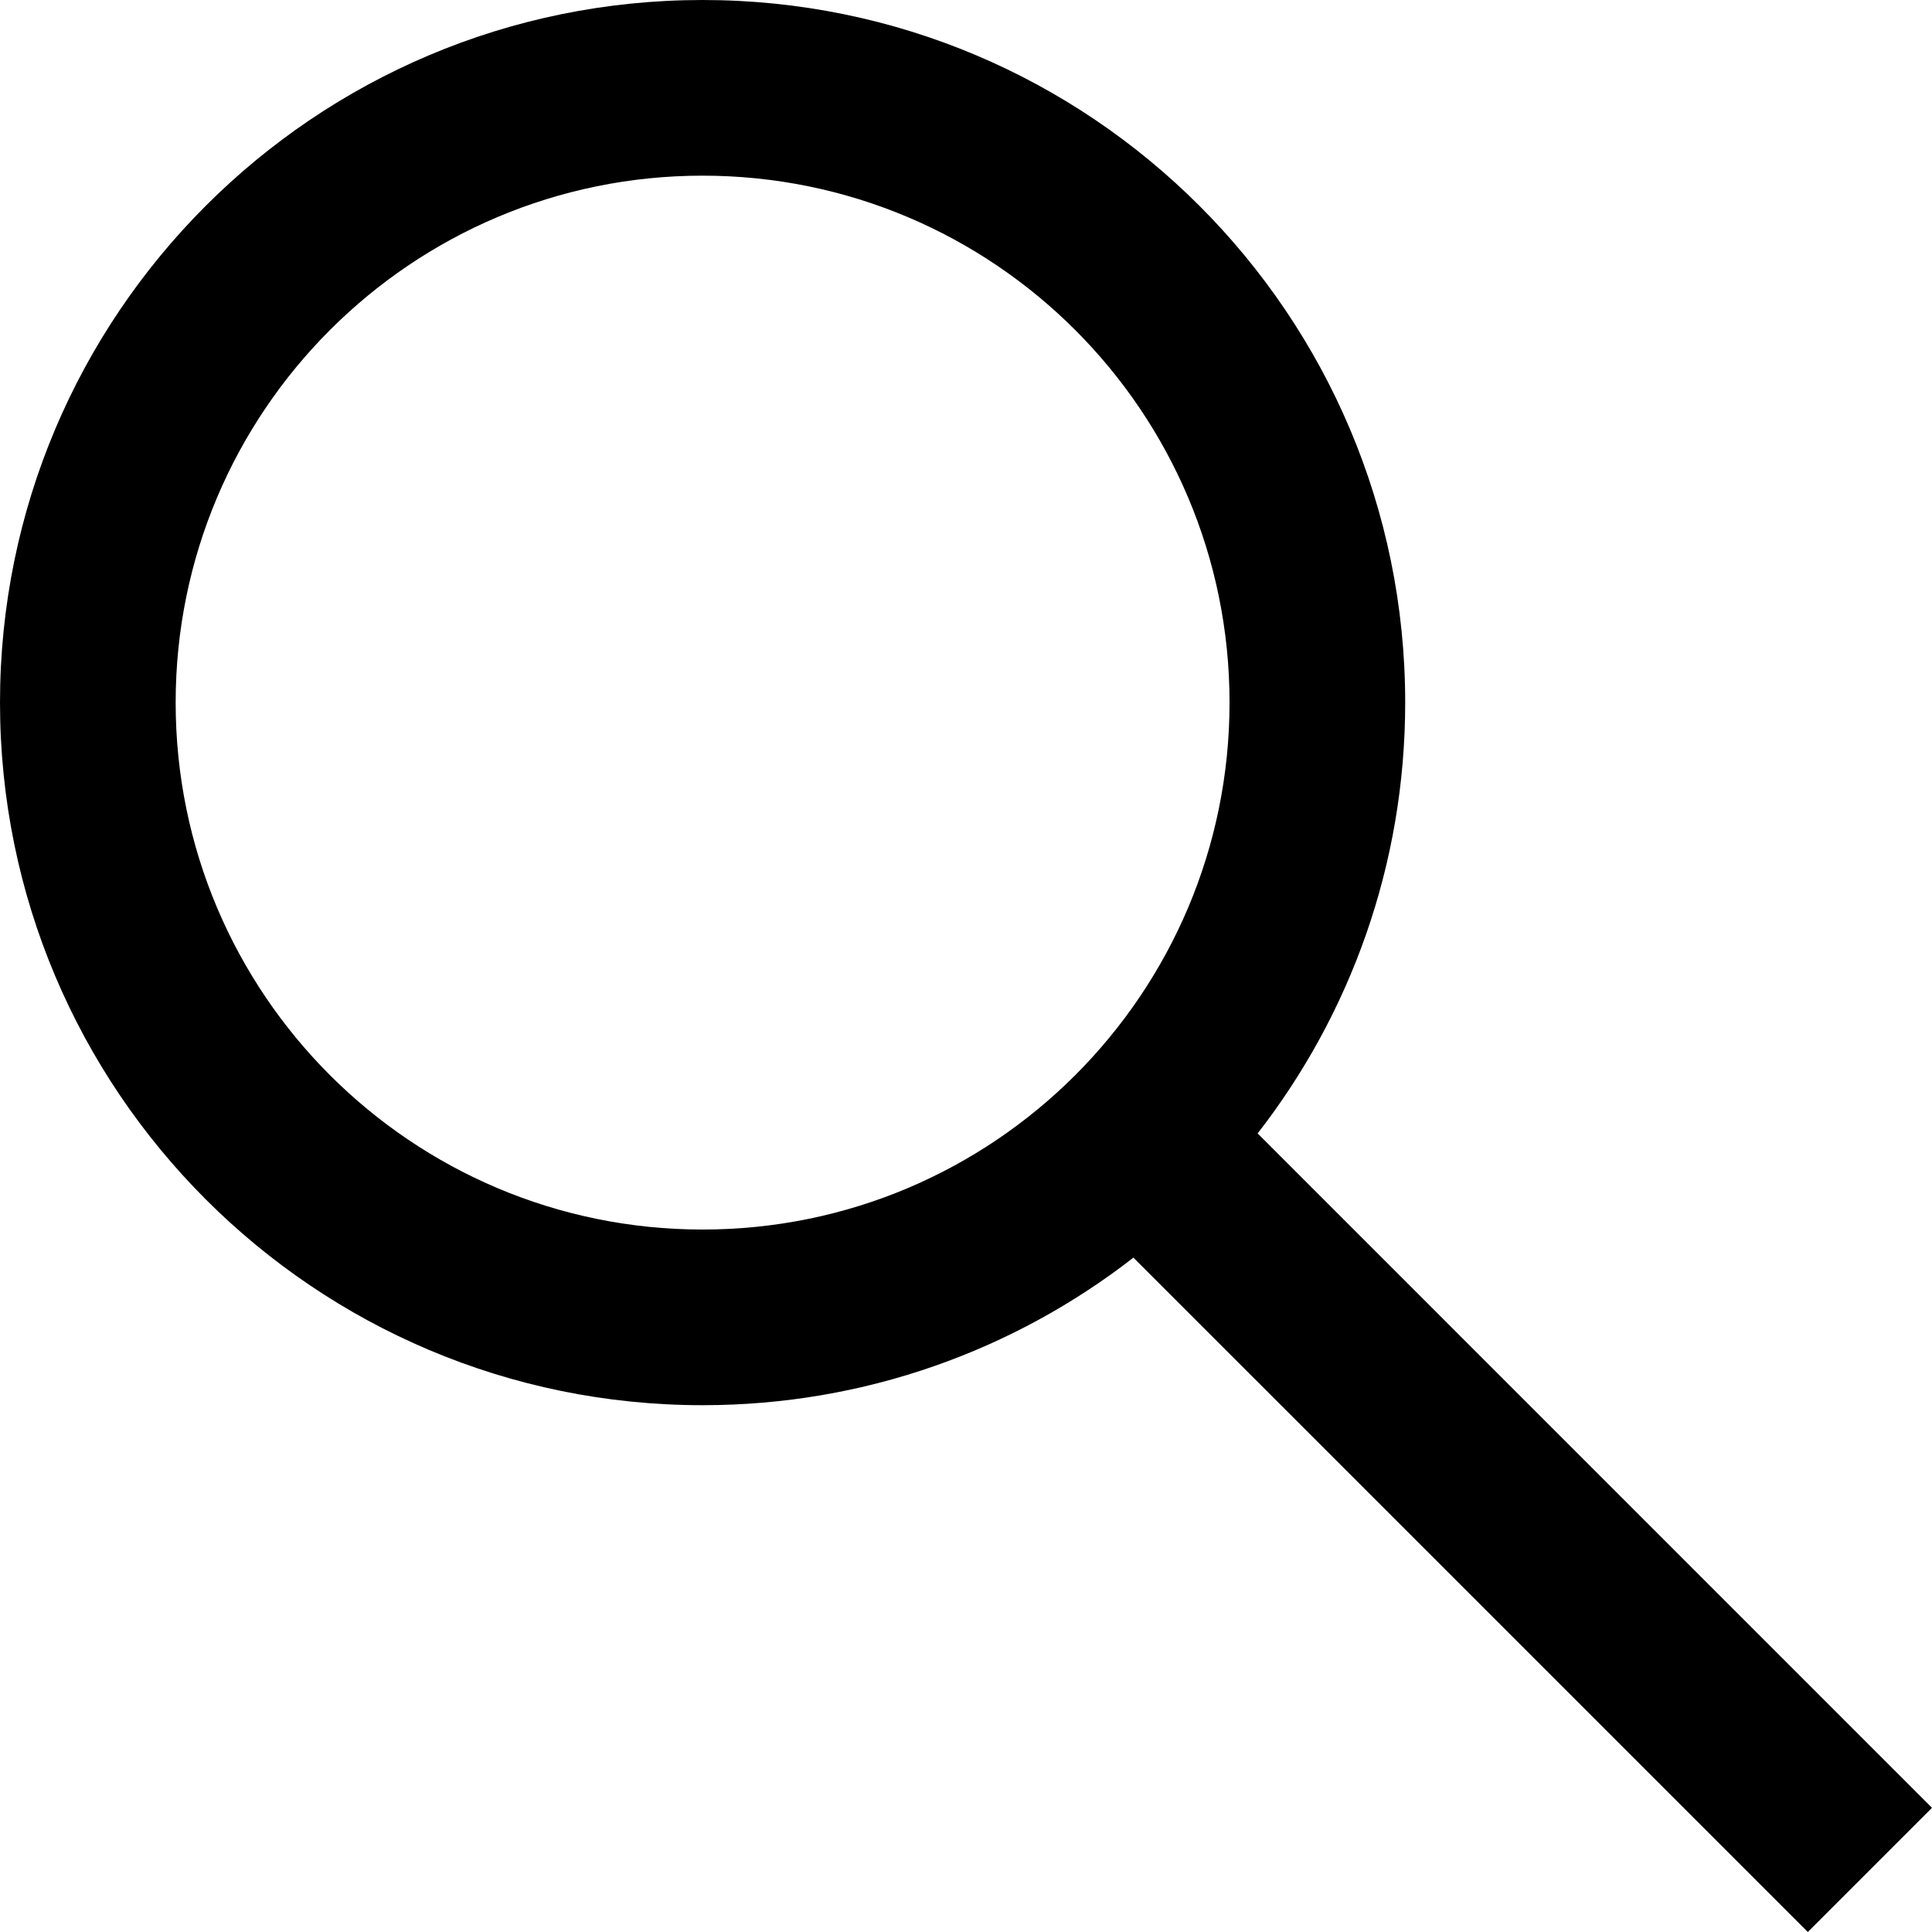 <svg xmlns="http://www.w3.org/2000/svg" width="64" height="64" viewBox="0 0 64 64">
  <path fill="#000000" fill-rule="evenodd" d="M41.661,37.546 L64,59.886 L59.886,64 L37.546,41.661 C33.605,44.724 28.653,46.549 23.274,46.549 C10.42,46.549 0,36.128 0,23.274 C0,10.42 10.42,0 23.274,0 C36.128,0 46.549,10.42 46.549,23.274 C46.549,28.653 44.724,33.605 41.661,37.546 Z M23.274,40.73 C32.915,40.73 40.73,32.915 40.73,23.274 C40.73,13.634 32.915,5.819 23.274,5.819 C13.634,5.819 5.819,13.634 5.819,23.274 C5.819,32.915 13.634,40.73 23.274,40.73 Z"/>
</svg>
